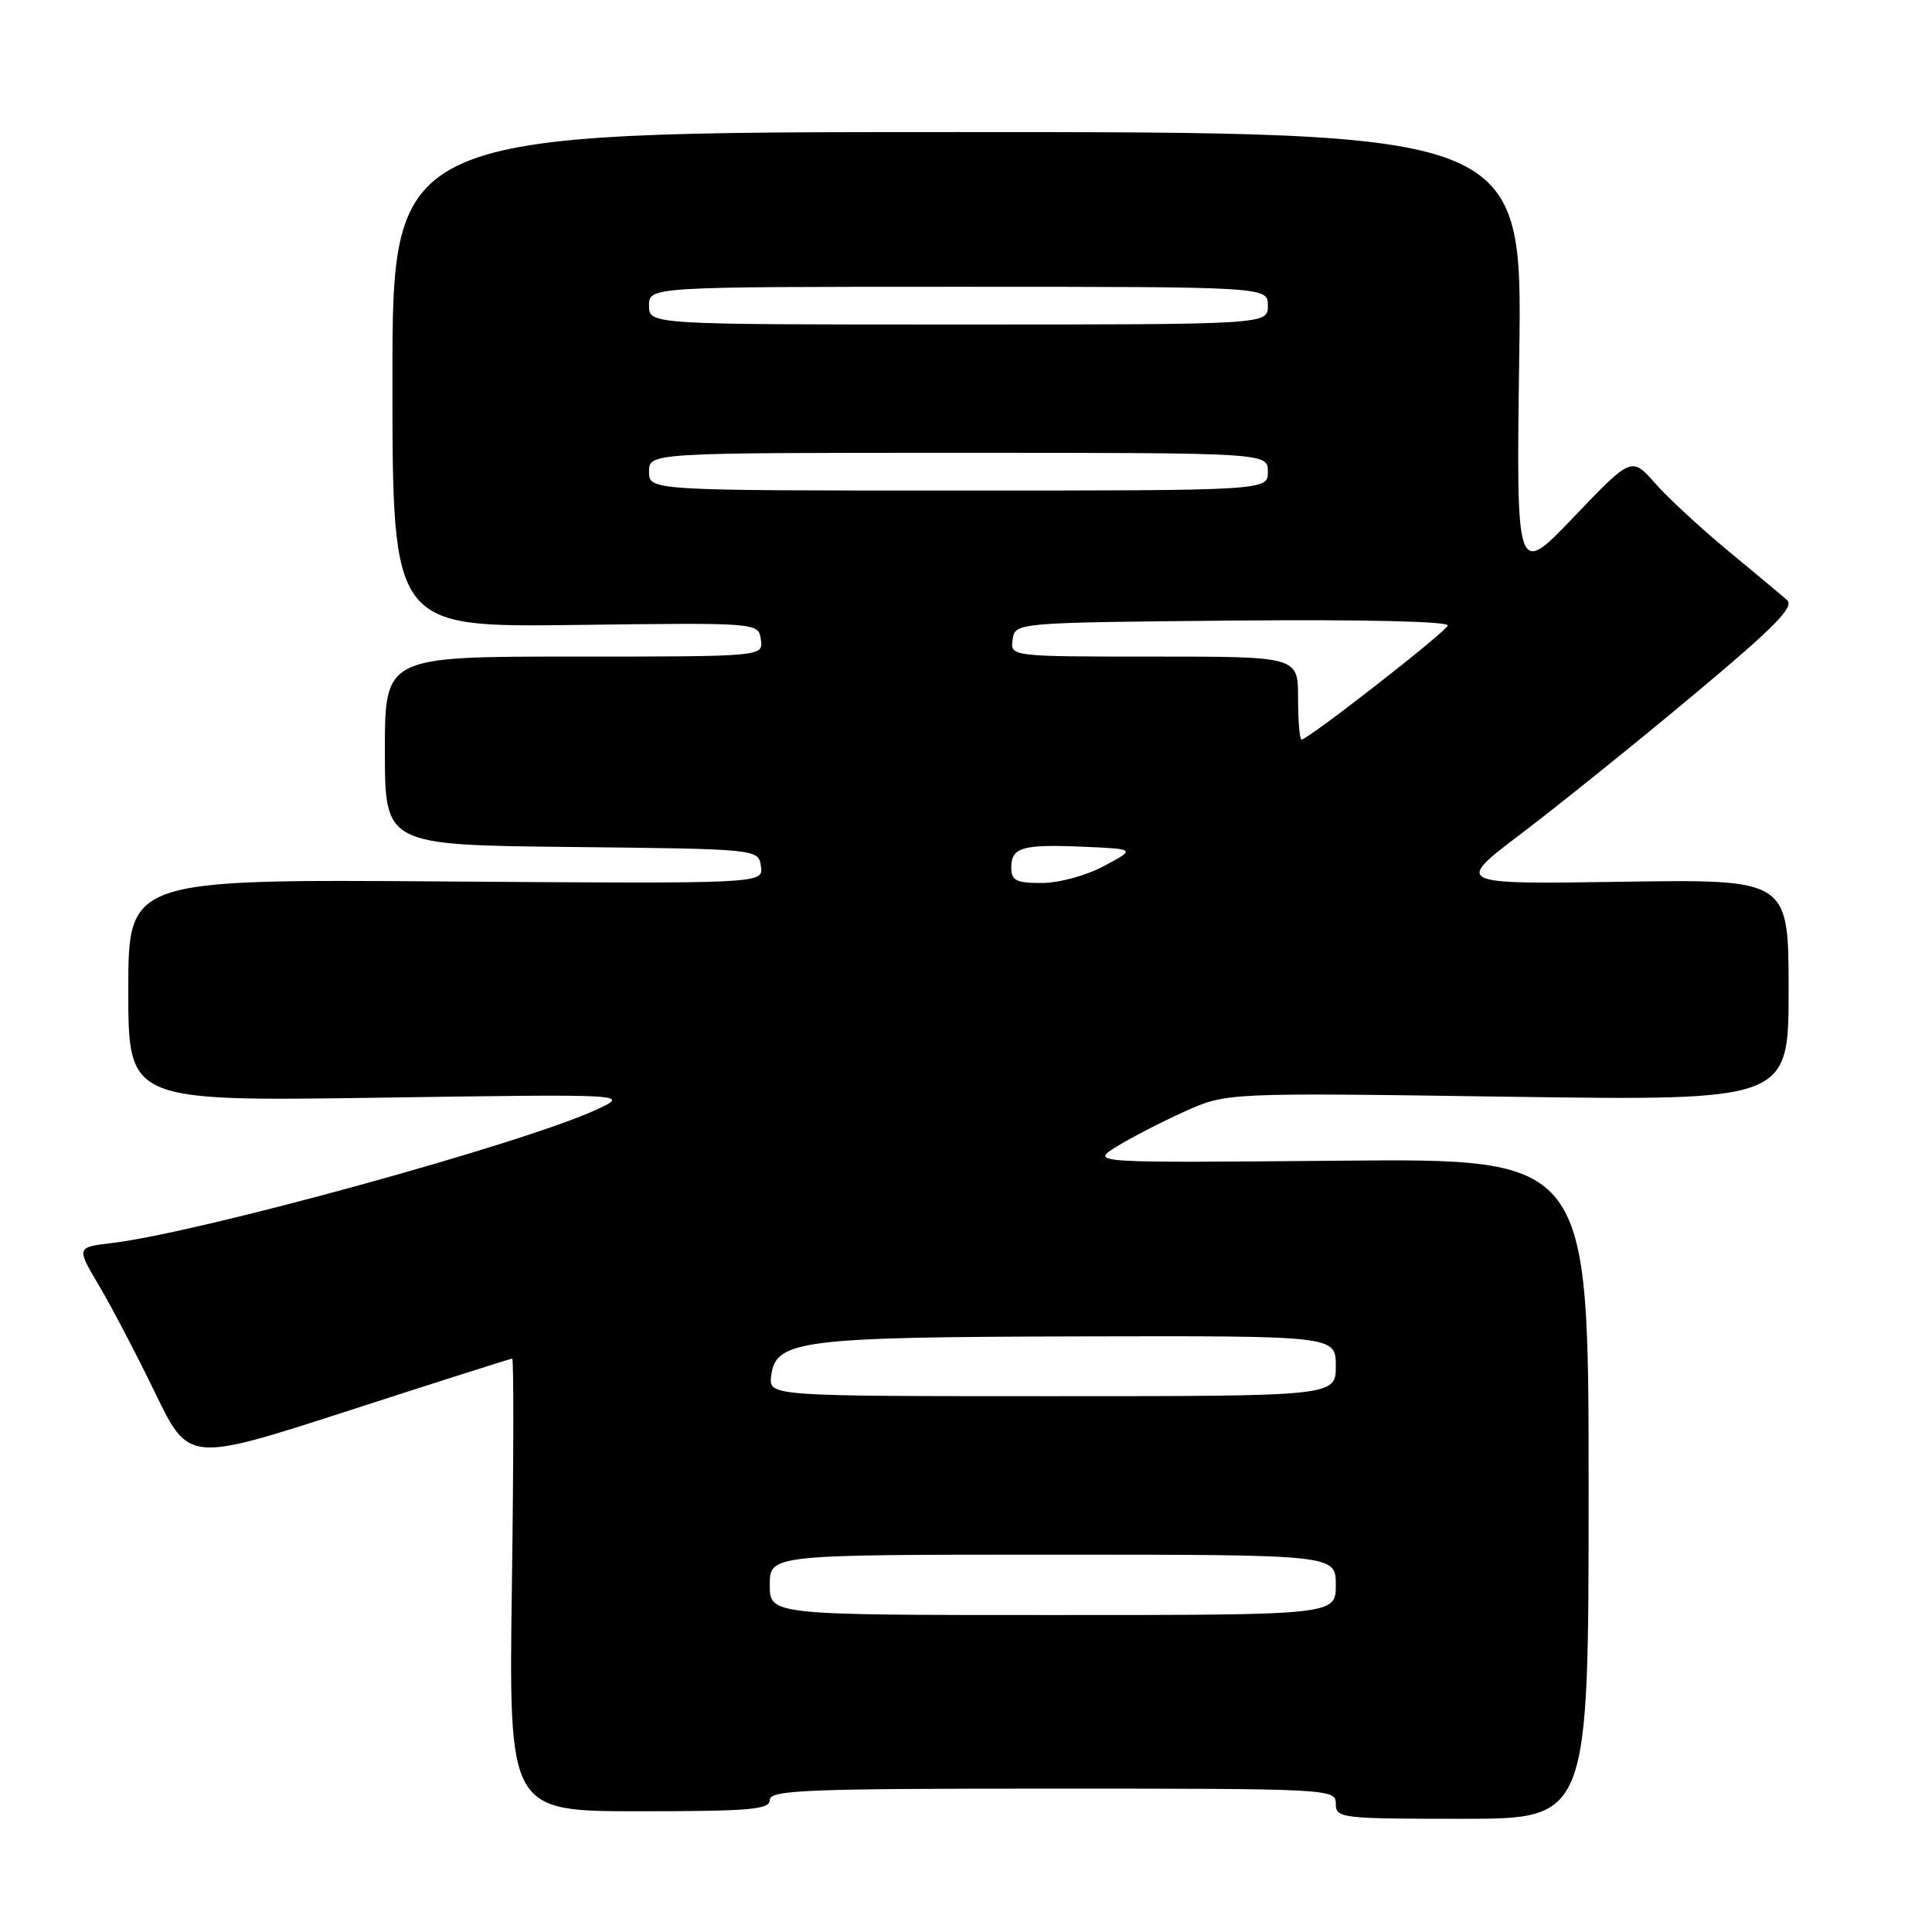 <?xml version="1.0" encoding="UTF-8" standalone="no"?>
<!DOCTYPE svg PUBLIC "-//W3C//DTD SVG 1.1//EN" "http://www.w3.org/Graphics/SVG/1.1/DTD/svg11.dtd" >
<svg xmlns="http://www.w3.org/2000/svg" xmlns:xlink="http://www.w3.org/1999/xlink" version="1.1" viewBox="0 0 256 256">
 <g >
 <path fill="currentColor"
d=" M 210.50 197.25 C 210.50 153.50 210.50 153.50 177.50 153.80 C 144.50 154.09 144.50 154.09 147.91 151.96 C 149.79 150.79 153.84 148.69 156.91 147.31 C 162.50 144.78 162.50 144.78 199.75 145.32 C 237.00 145.85 237.00 145.85 237.00 131.18 C 237.00 116.50 237.00 116.50 214.86 116.84 C 192.72 117.17 192.72 117.17 201.61 110.43 C 206.50 106.72 216.71 98.51 224.29 92.17 C 235.13 83.12 237.81 80.41 236.79 79.51 C 236.08 78.88 232.57 75.95 229.00 73.00 C 225.43 70.05 221.08 66.03 219.34 64.07 C 216.19 60.50 216.19 60.50 208.54 68.50 C 200.90 76.50 200.90 76.50 201.31 47.00 C 201.73 17.50 201.73 17.50 126.87 17.50 C 52.00 17.50 52.00 17.50 52.00 50.31 C 52.00 83.12 52.00 83.12 76.25 82.81 C 100.50 82.50 100.50 82.50 100.82 84.75 C 101.14 87.00 101.14 87.00 76.07 87.00 C 51.00 87.00 51.00 87.00 51.00 99.48 C 51.00 111.97 51.00 111.97 75.75 112.23 C 100.50 112.50 100.50 112.50 100.83 114.80 C 101.15 117.10 101.15 117.10 59.08 116.80 C 17.00 116.50 17.00 116.50 17.00 131.22 C 17.00 145.93 17.00 145.93 50.25 145.45 C 83.50 144.96 83.50 144.96 79.02 147.04 C 69.37 151.51 26.39 163.34 14.81 164.71 C 10.11 165.27 10.11 165.27 13.14 170.38 C 14.81 173.20 18.16 179.61 20.59 184.63 C 25.02 193.77 25.02 193.77 46.26 186.90 C 57.94 183.12 67.67 180.02 67.87 180.02 C 68.08 180.01 68.06 193.50 67.83 210.00 C 67.41 240.00 67.41 240.00 84.70 240.00 C 99.41 240.00 102.00 239.78 102.00 238.50 C 102.00 237.19 106.83 237.00 139.50 237.00 C 176.33 237.00 177.00 237.04 177.00 239.00 C 177.00 240.92 177.67 241.00 193.75 241.00 C 210.50 241.00 210.50 241.00 210.50 197.25 Z  M 102.00 210.00 C 102.00 206.00 102.00 206.00 139.50 206.00 C 177.00 206.00 177.00 206.00 177.00 210.00 C 177.00 214.00 177.00 214.00 139.50 214.00 C 102.00 214.00 102.00 214.00 102.00 210.00 Z  M 102.18 182.33 C 102.75 177.58 106.03 177.16 143.25 177.08 C 177.00 177.00 177.00 177.00 177.00 181.00 C 177.00 185.00 177.00 185.00 139.43 185.00 C 101.87 185.00 101.87 185.00 102.18 182.33 Z  M 134.00 114.97 C 134.00 112.26 135.44 111.85 143.60 112.20 C 150.50 112.50 150.50 112.50 146.29 114.75 C 143.92 116.02 140.32 117.00 138.04 117.00 C 134.65 117.00 134.00 116.68 134.00 114.97 Z  M 172.00 92.50 C 172.00 87.00 172.00 87.00 152.93 87.00 C 133.86 87.00 133.86 87.00 134.18 84.75 C 134.50 82.50 134.50 82.50 163.34 82.23 C 180.71 82.07 192.04 82.34 191.84 82.89 C 191.50 83.82 173.31 98.00 172.46 98.00 C 172.21 98.00 172.00 95.53 172.00 92.50 Z  M 86.00 62.50 C 86.00 60.00 86.00 60.00 127.00 60.00 C 168.00 60.00 168.00 60.00 168.00 62.50 C 168.00 65.00 168.00 65.00 127.00 65.00 C 86.00 65.00 86.00 65.00 86.00 62.50 Z  M 86.00 40.50 C 86.00 38.00 86.00 38.00 127.00 38.00 C 168.00 38.00 168.00 38.00 168.00 40.50 C 168.00 43.00 168.00 43.00 127.00 43.00 C 86.00 43.00 86.00 43.00 86.00 40.50 Z "/>
</g>
</svg>